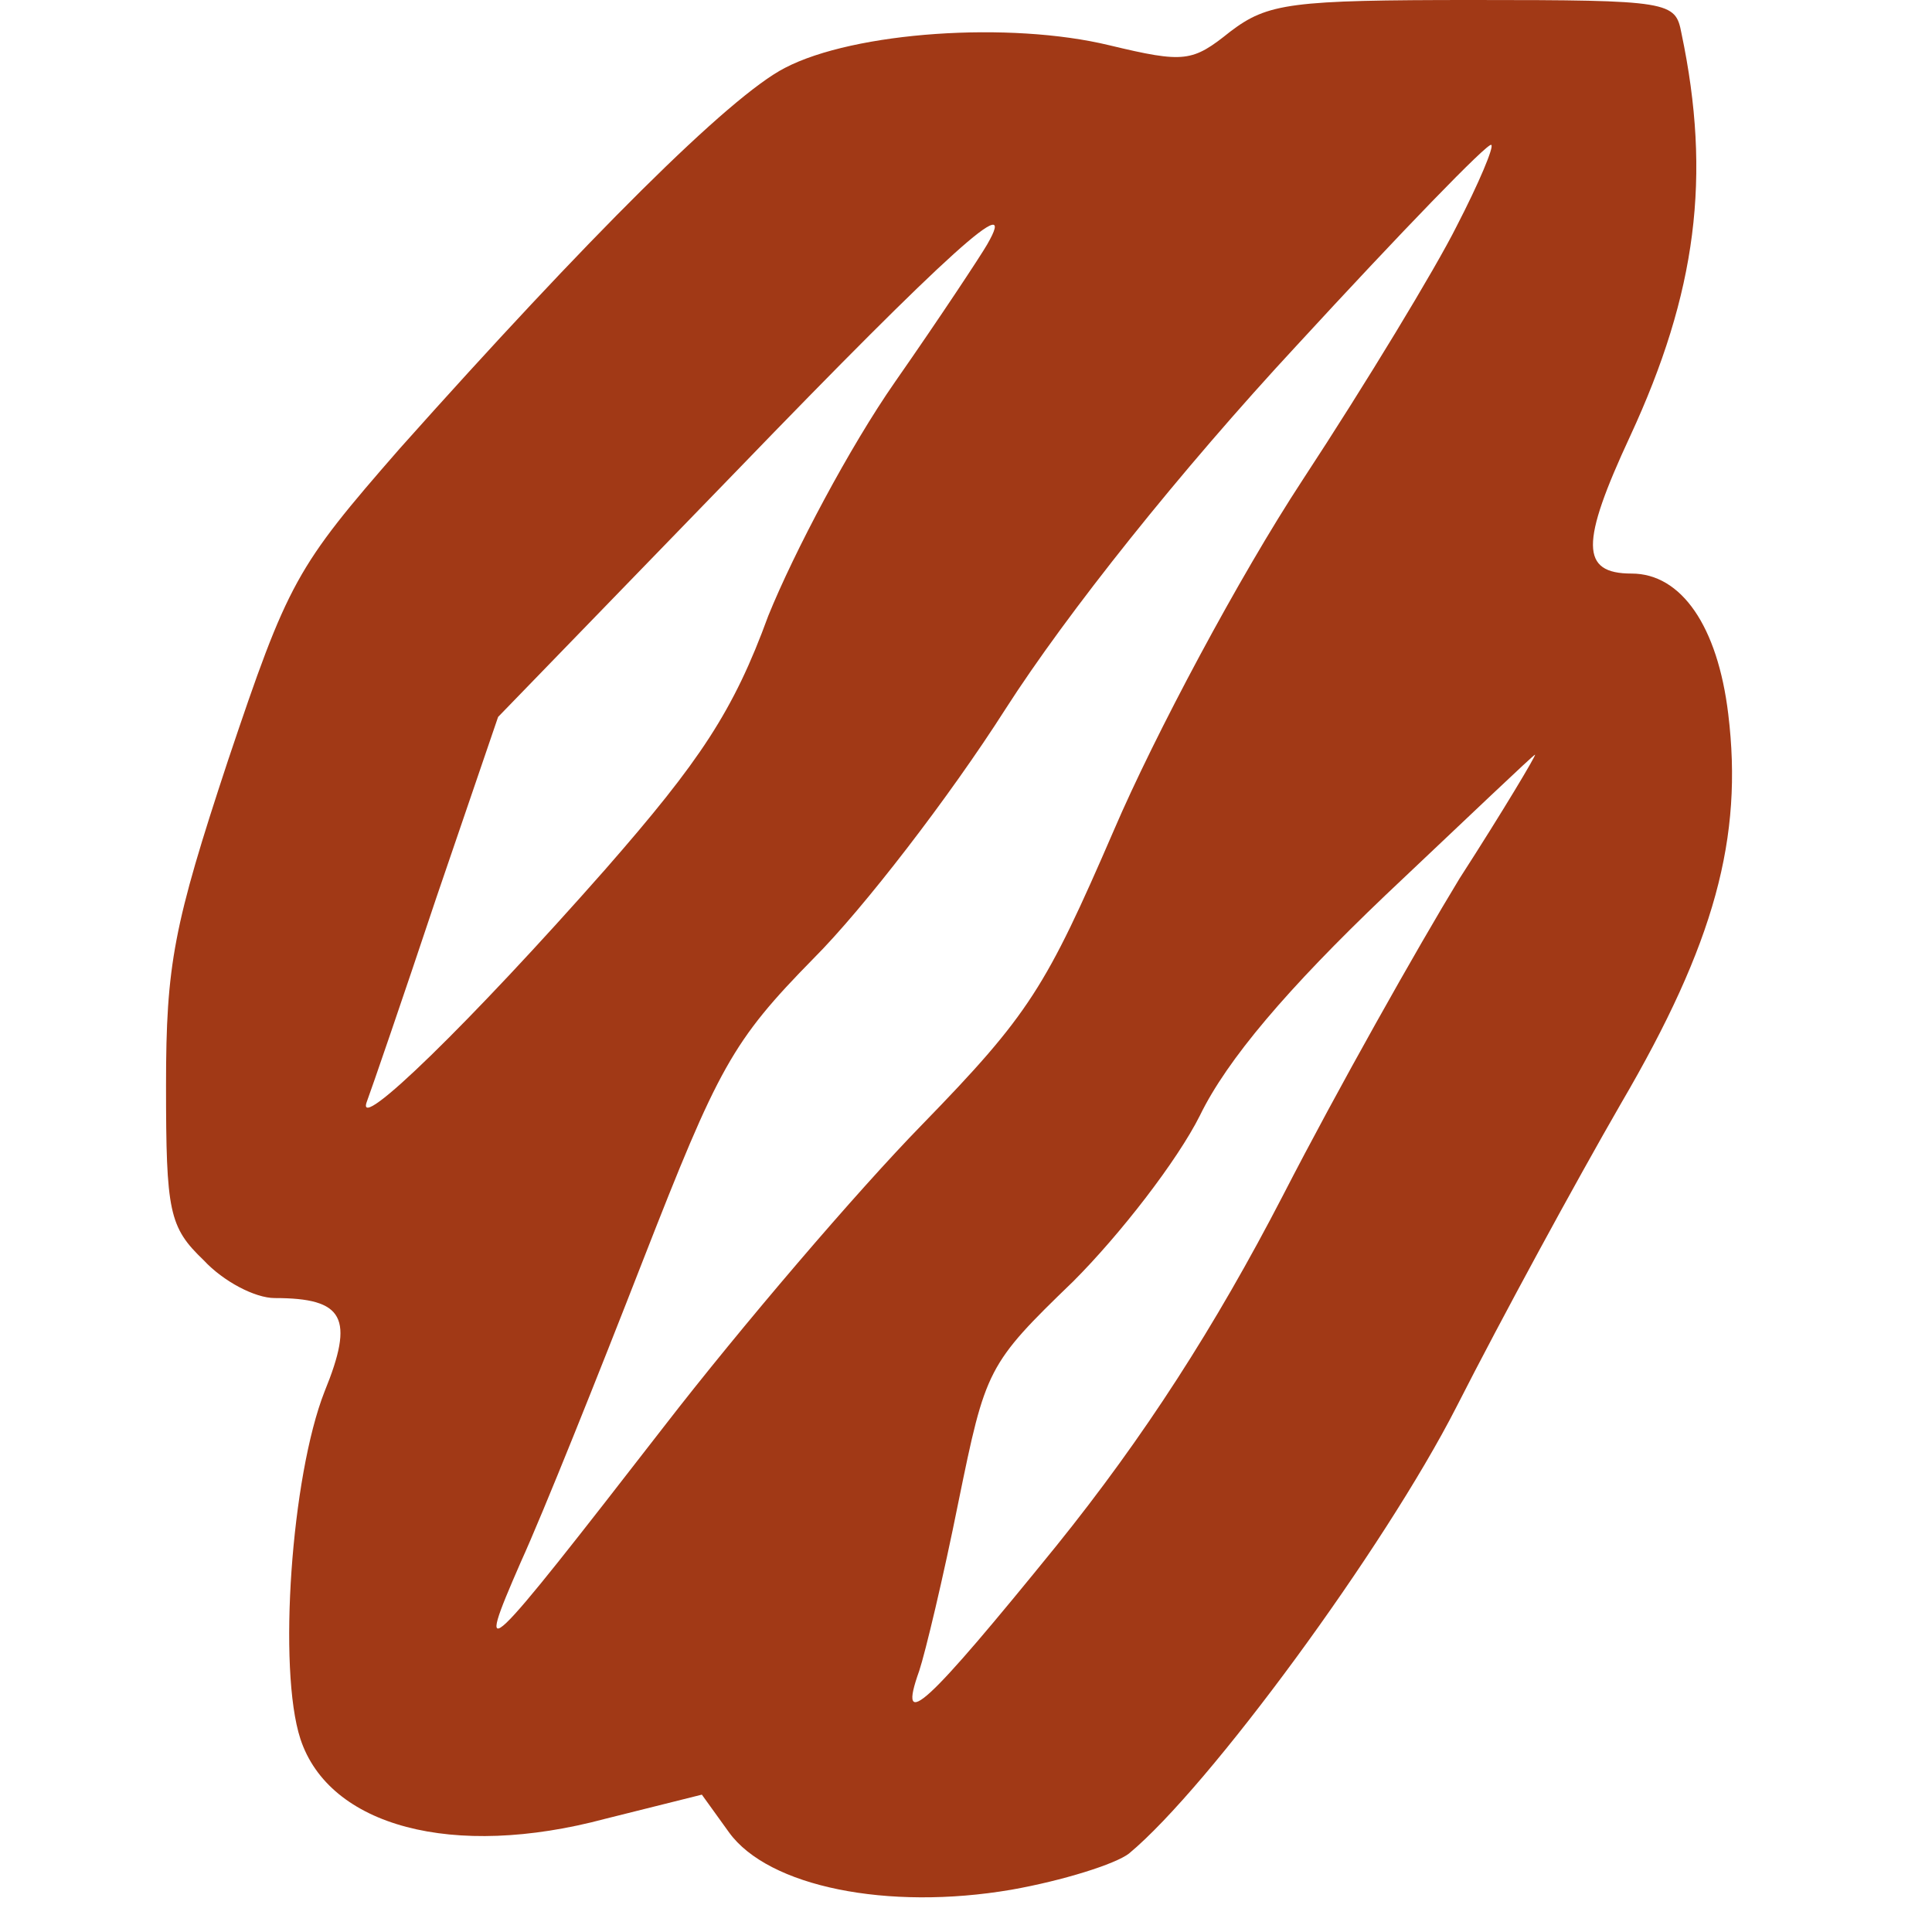<?xml version="1.0" standalone="no"?>
<!DOCTYPE svg PUBLIC "-//W3C//DTD SVG 20010904//EN"
 "http://www.w3.org/TR/2001/REC-SVG-20010904/DTD/svg10.dtd">
<svg version="1.0" xmlns="http://www.w3.org/2000/svg"
 width="128pt" height="128pt" viewBox="0 0 128 128"
 preserveAspectRatio="xMidYMid meet">
<g transform="translate(0,128) scale(0.1,-0.1)"
fill="#A13916" stroke="none">
<path d="M815 1259 c-25 -20 -30 -21 -80 -9 -66 16 -169 9 -215 -15 -37 -19
-131 -113 -255 -252 -69 -79 -74 -88 -114 -207 -36 -109 -41 -135 -41 -215 0
-84 2 -94 25 -116 13 -14 34 -25 47 -25 46 0 53 -13 33 -62 -22 -56 -31 -184
-16 -230 19 -58 101 -80 202 -53 l64 16 18 -25 c26 -36 105 -52 187 -38 34 6
69 17 78 24 53 44 169 202 217 296 30 59 79 149 109 201 62 106 81 176 71 258
-7 58 -31 93 -64 93 -34 0 -34 20 -1 91 44 95 54 172 34 267 -4 21 -7 22 -138
22 -121 0 -136 -2 -161 -21z m150 -129 c-14 -28 -60 -104 -102 -168 -42 -64
-98 -169 -125 -232 -45 -104 -56 -122 -127 -195 -43 -44 -120 -134 -171 -200
-121 -156 -126 -161 -95 -90 15 33 51 123 81 200 50 128 59 145 113 200 33 33
90 107 127 165 41 64 116 158 193 241 69 75 127 135 129 133 2 -1 -8 -25 -23
-54z m-311 -12 c-4 -7 -31 -48 -61 -91 -30 -43 -67 -113 -84 -155 -23 -63 -45
-96 -108 -168 -89 -101 -166 -176 -158 -154 3 8 24 69 46 135 l41 120 158 163
c140 145 188 188 166 150z m313 -420 c-28 -46 -81 -140 -117 -210 -45 -87 -92
-160 -150 -232 -86 -106 -106 -125 -91 -83 4 12 16 62 26 112 18 88 19 91 76
146 31 31 69 80 84 110 18 37 58 84 123 146 54 51 98 93 99 93 1 0 -21 -37
-50 -82z"/>
</g>
</svg>
